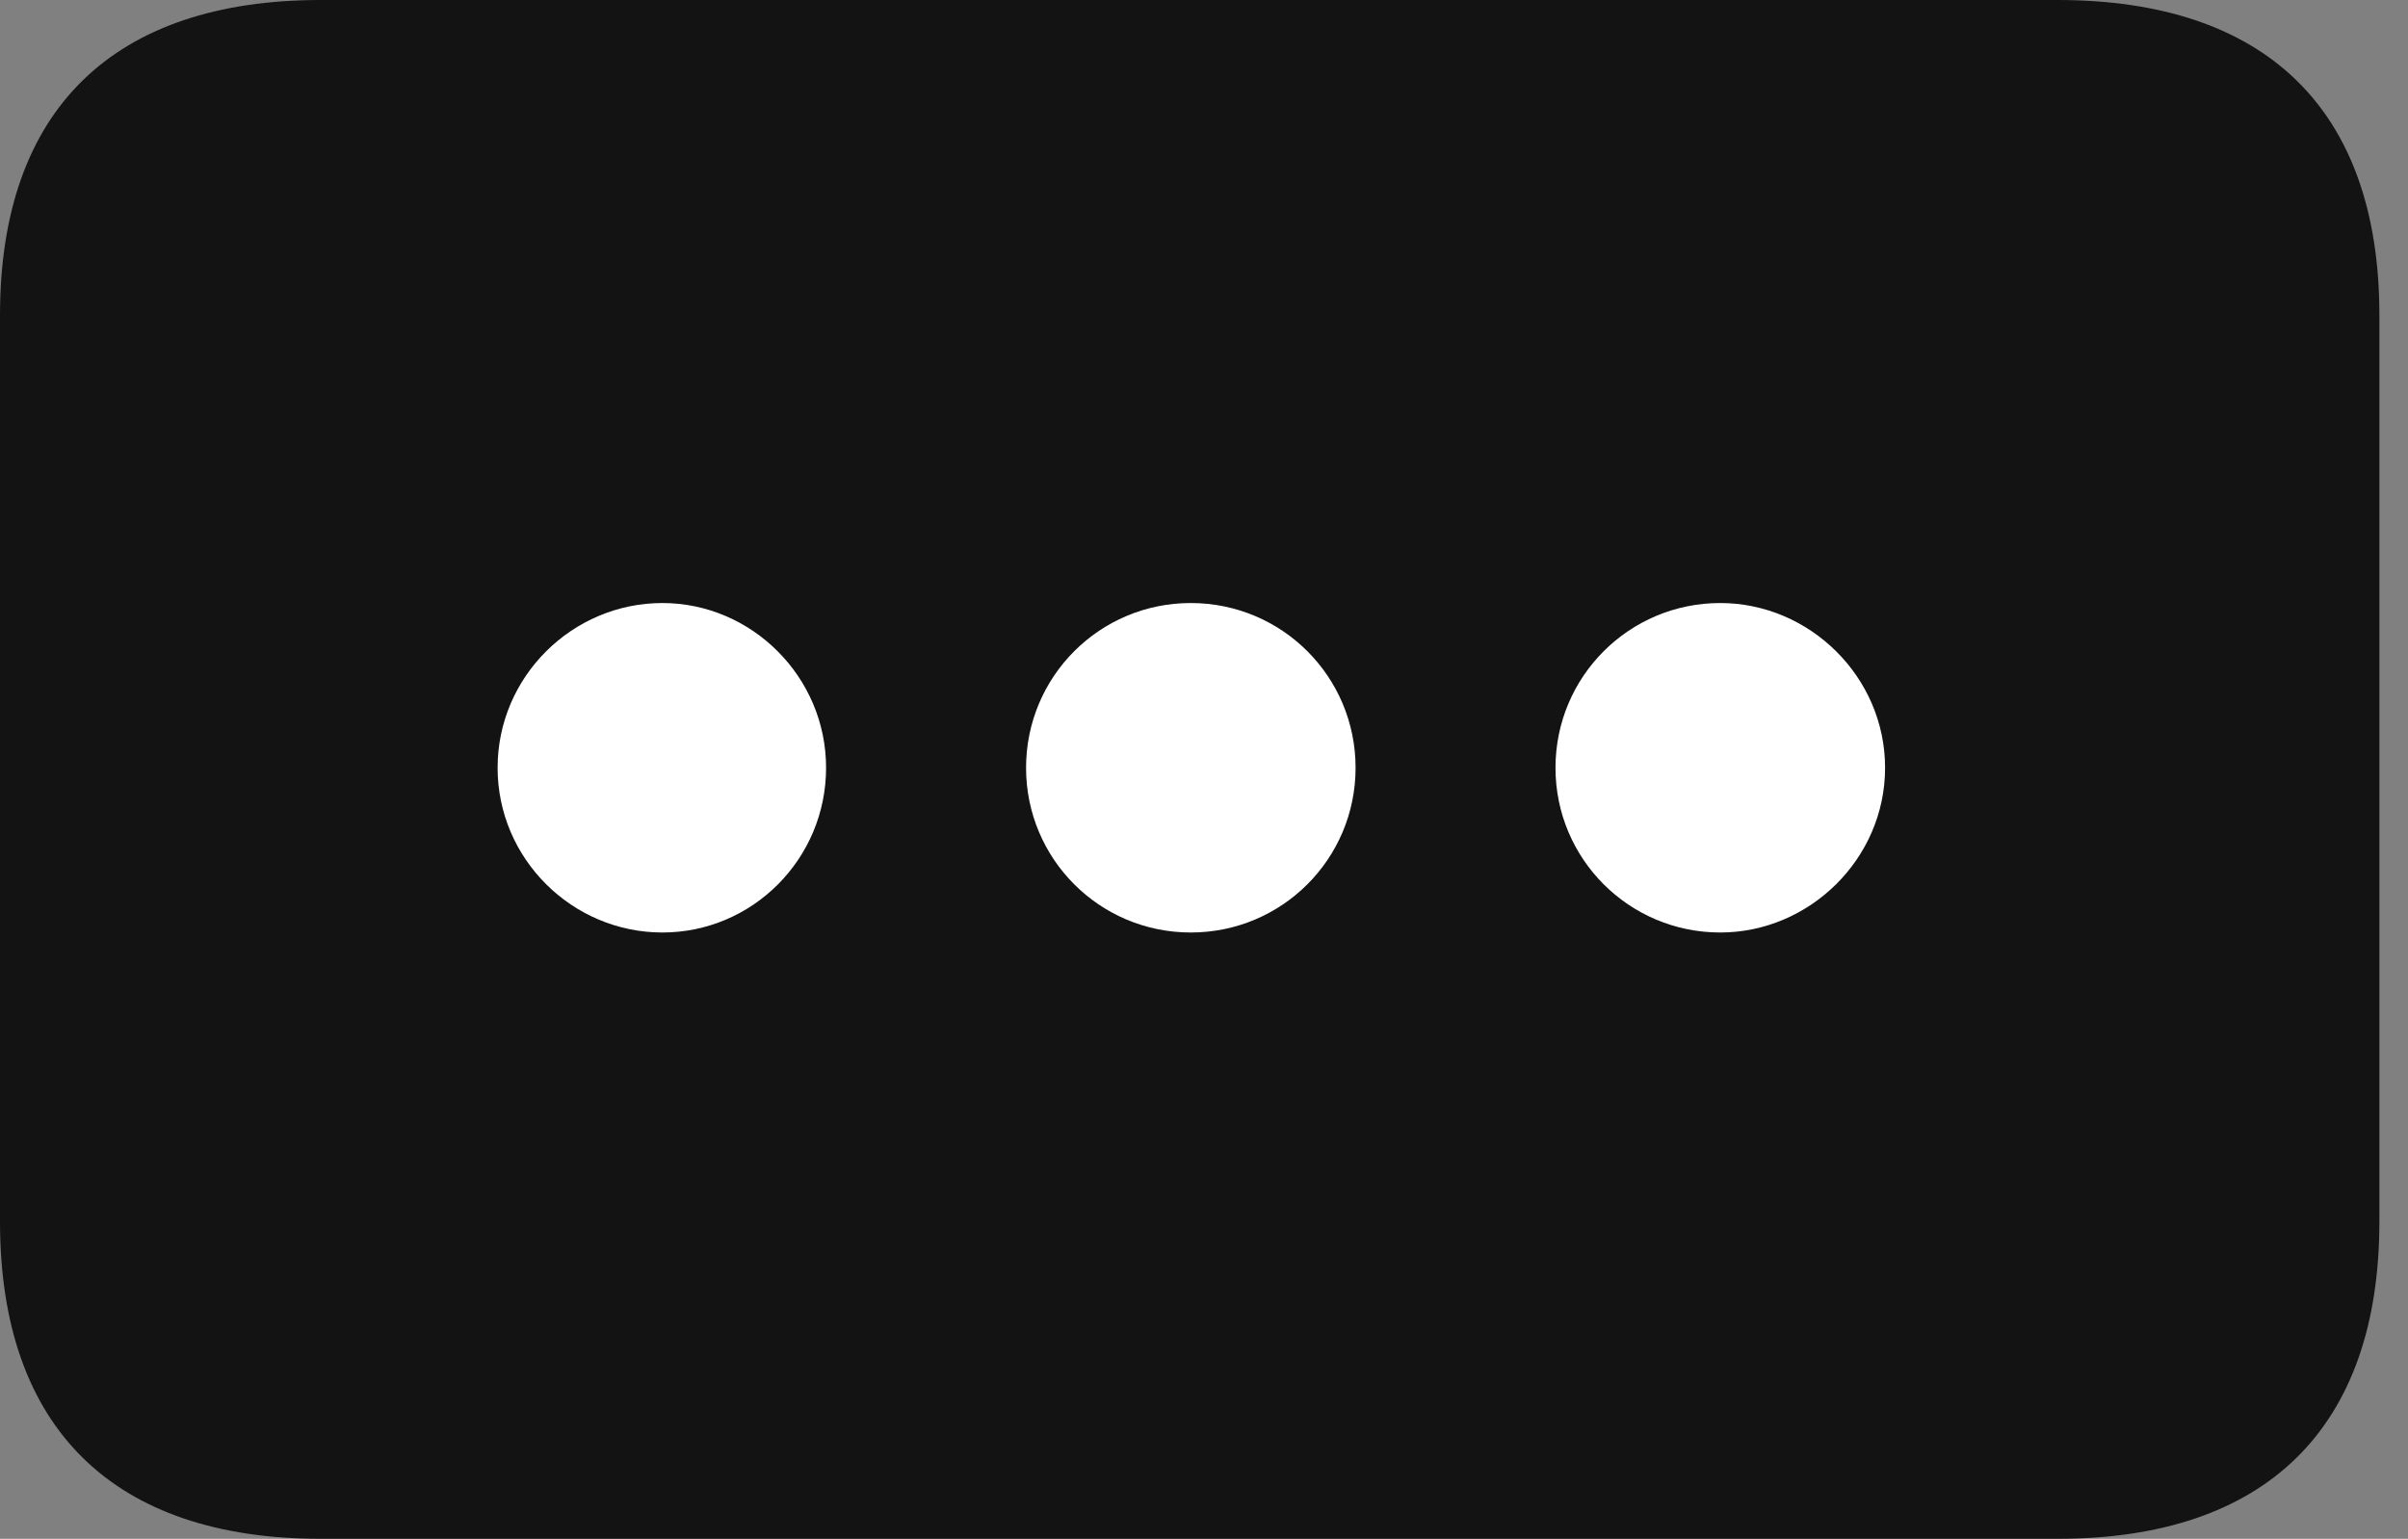 <?xml version="1.0" encoding="UTF-8"?>
<!--Generator: Apple Native CoreSVG 326-->
<!DOCTYPE svg
PUBLIC "-//W3C//DTD SVG 1.1//EN"
       "http://www.w3.org/Graphics/SVG/1.1/DTD/svg11.dtd">
<svg version="1.1" xmlns="http://www.w3.org/2000/svg" xmlns:xlink="http://www.w3.org/1999/xlink" viewBox="0 0 29.969 19.154">
 <rect x="0" y="0" width="29.969" height="19.154" fill="#808080" stroke="none"/>
 <g>
  <rect height="19.154" opacity="0" width="29.969" x="0" y="0"/>
  <path d="M0 15.203C0 17.787 1.422 19.154 3.992 19.154L25.607 19.154C28.191 19.154 29.613 17.787 29.613 15.203L29.613 3.924C29.613 1.354 28.191 0 25.607 0L3.992 0C1.422 0 0 1.354 0 3.924Z" fill="black" fill-opacity="0.85"/>
  <path d="M21.41 11.607C20.275 11.607 19.359 10.691 19.359 9.557C19.359 8.422 20.275 7.506 21.41 7.506C22.518 7.506 23.461 8.422 23.461 9.557C23.461 10.691 22.518 11.607 21.41 11.607Z" fill="white"/>
  <path d="M14.82 11.607C13.685 11.607 12.77 10.691 12.77 9.557C12.77 8.422 13.685 7.506 14.82 7.506C15.955 7.506 16.871 8.422 16.871 9.557C16.871 10.691 15.955 11.607 14.82 11.607Z" fill="white"/>
  <path d="M8.244 11.607C7.123 11.607 6.193 10.691 6.193 9.557C6.193 8.422 7.123 7.506 8.244 7.506C9.352 7.506 10.281 8.422 10.281 9.557C10.281 10.691 9.365 11.607 8.244 11.607Z" fill="white"/>
 </g>
</svg>
